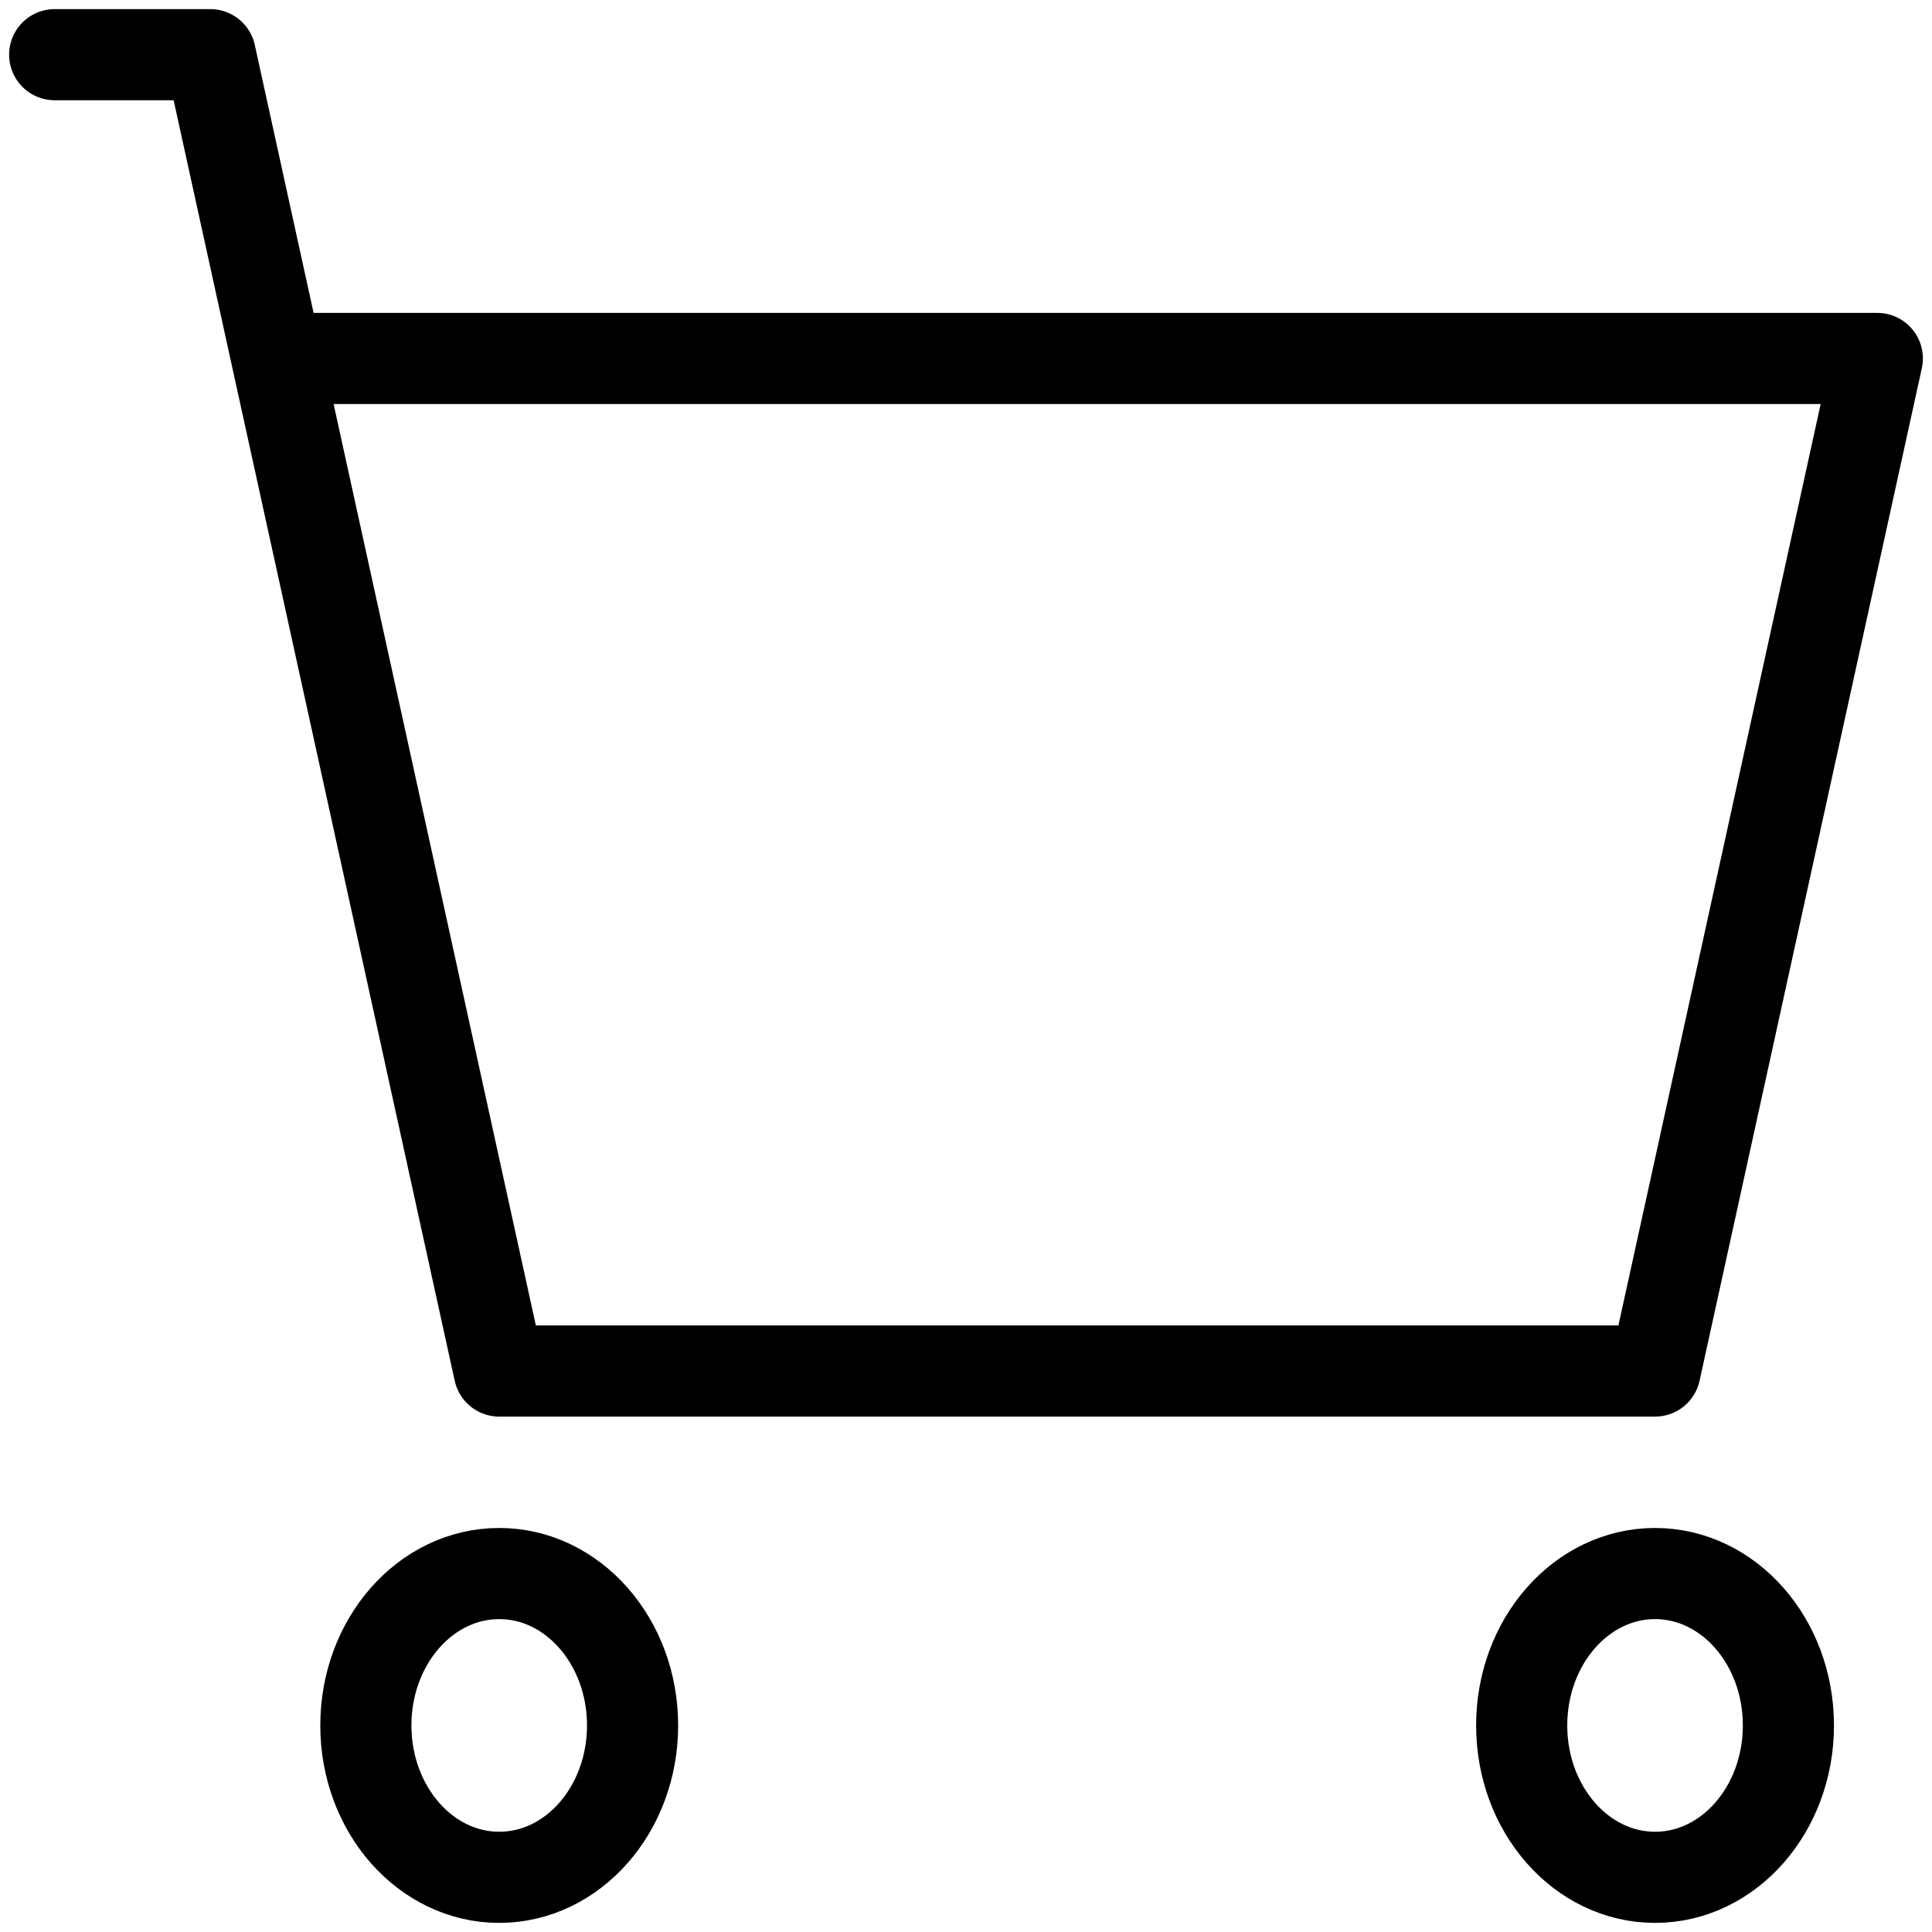 <svg width="106" height="106" viewBox="0 0 106 106" fill="none" xmlns="http://www.w3.org/2000/svg">
<path d="M3 3H11.537L15.195 19.667M15.195 19.667L27.39 75.222H90.805L103 19.667H15.195Z" stroke="black" stroke-width="5" stroke-linecap="round" stroke-linejoin="round"/>
<path d="M27.39 103C31.431 103 34.707 99.269 34.707 94.667C34.707 90.064 31.431 86.333 27.39 86.333C23.349 86.333 20.073 90.064 20.073 94.667C20.073 99.269 23.349 103 27.39 103Z" stroke="black" stroke-width="5" stroke-linecap="round" stroke-linejoin="round"/>
<path d="M90.805 103C94.846 103 98.122 99.269 98.122 94.667C98.122 90.064 94.846 86.333 90.805 86.333C86.764 86.333 83.488 90.064 83.488 94.667C83.488 99.269 86.764 103 90.805 103Z" stroke="black" stroke-width="5" stroke-linecap="round" stroke-linejoin="round"/>
</svg>
